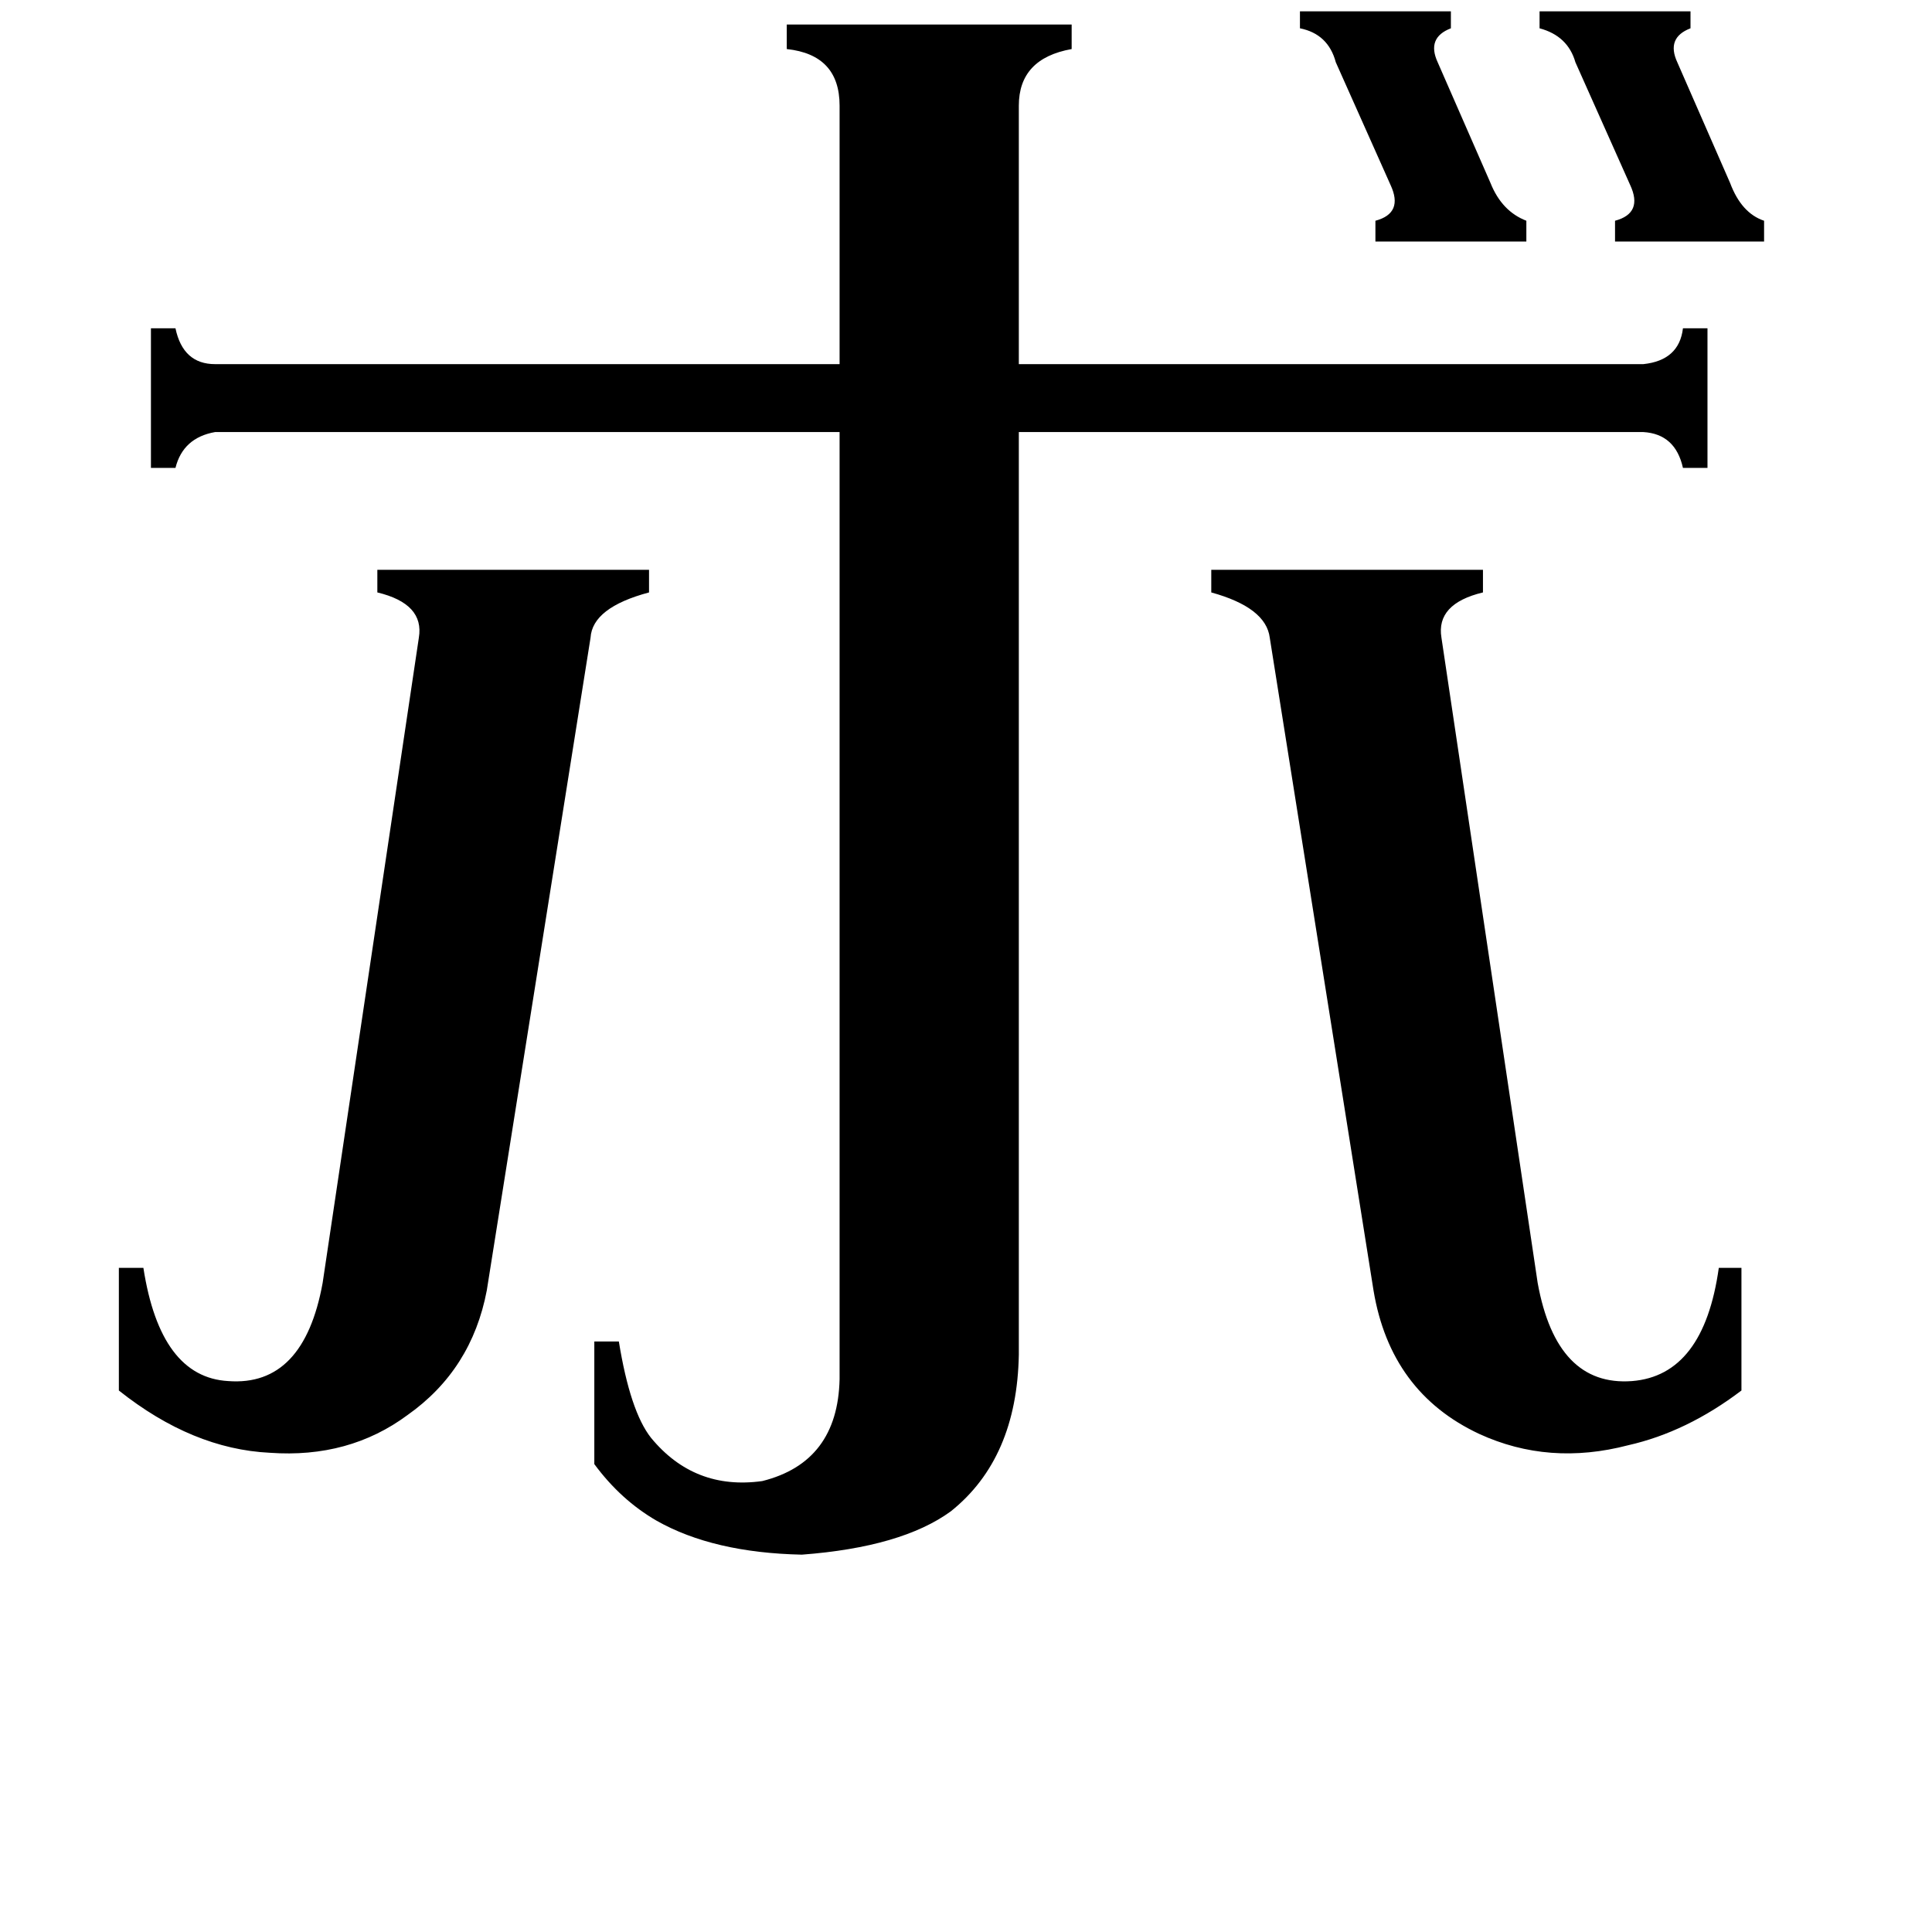 <svg xmlns="http://www.w3.org/2000/svg" viewBox="0 -800 1024 1024">
	<path fill="#000000" d="M816 -794H896V-785Q883 -780 889 -767L917 -703Q923 -687 935 -683V-672H856V-683Q871 -687 864 -702L835 -767Q831 -781 816 -785ZM689 -794H769V-785Q756 -780 762 -767L790 -703Q796 -688 809 -683V-672H729V-683Q744 -687 737 -702L708 -767Q704 -782 689 -785ZM258 -116Q250 -74 216 -50Q185 -27 143 -30Q102 -32 63 -63V-128H76Q85 -70 121 -68Q161 -65 171 -120L222 -462Q225 -480 200 -486V-498H344V-486Q314 -478 313 -462ZM673 -462Q671 -478 642 -486V-498H786V-486Q761 -480 764 -462L815 -120Q825 -65 865 -68Q903 -71 911 -128H923V-63Q894 -41 863 -34Q821 -23 784 -40Q737 -62 728 -116ZM445 -744Q445 -771 417 -774V-787H568V-774Q540 -769 540 -744V-607H871Q890 -609 892 -626H905V-552H892Q888 -570 871 -571H540V-82Q539 -27 504 1Q478 20 425 24Q378 23 348 6Q329 -5 315 -24V-89H328Q334 -52 345 -38Q368 -10 404 -15Q444 -25 445 -69V-571H114Q97 -568 93 -552H80V-626H93Q97 -607 114 -607H445Z"/>
</svg>